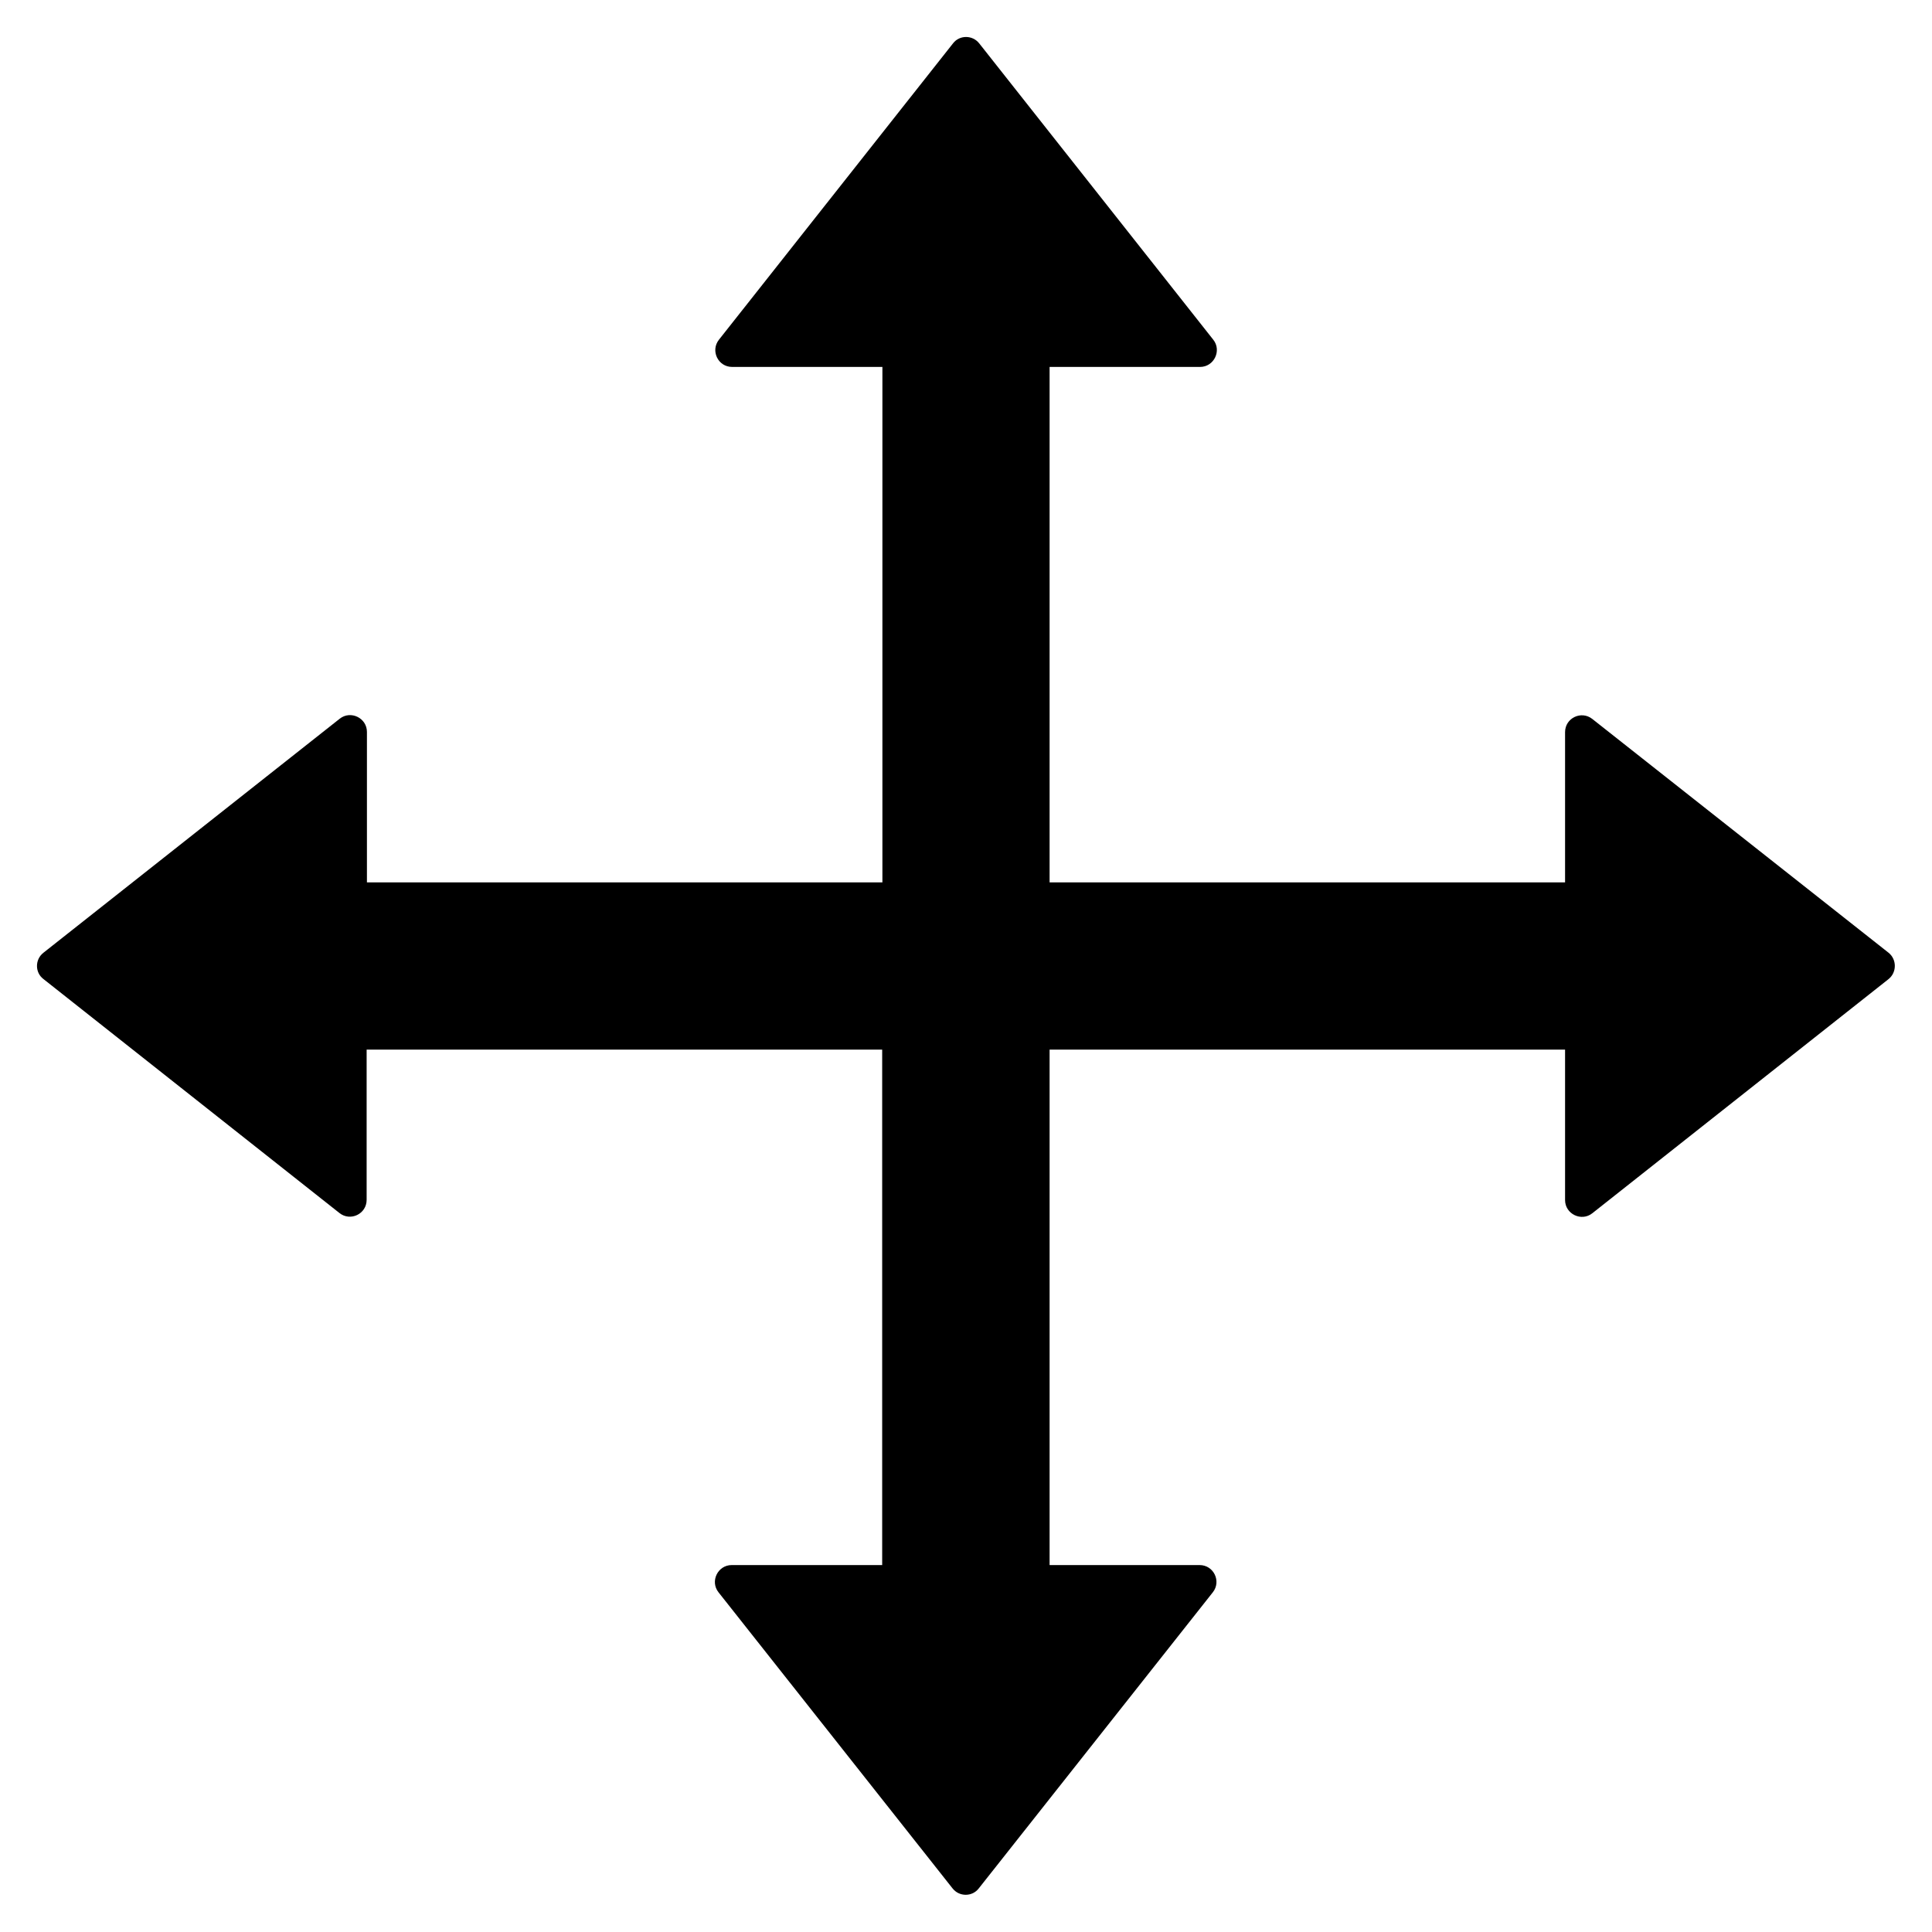 ﻿<?xml version="1.0" encoding="utf-8"?>
<svg version="1.1" xmlns:xlink="http://www.w3.org/1999/xlink" width="26px" height="26px" xmlns="http://www.w3.org/2000/svg">
  <g transform="matrix(1 0 0 1 -295 -947 )">
    <path d="M 25.413 13.178  C 25.528 13.088  25.528 12.912  25.416 12.822  L 21.428 9.675  C 21.281 9.559  21.062 9.662  21.062 9.853  L 21.062 11.875  L 14.125 11.875  L 14.125 4.938  L 16.15 4.938  C 16.337 4.938  16.444 4.719  16.328 4.572  L 13.178 0.584  C 13.088 0.469  12.912 0.469  12.825 0.584  L 9.675 4.572  C 9.559 4.719  9.662 4.938  9.853 4.938  L 11.875 4.938  L 11.875 11.875  L 4.938 11.875  L 4.938 9.85  C 4.938 9.662  4.719 9.556  4.572 9.672  L 0.584 12.822  C 0.469 12.912  0.469 13.088  0.584 13.175  L 4.569 16.325  C 4.716 16.441  4.934 16.337  4.934 16.147  L 4.934 14.125  L 11.872 14.125  L 11.872 21.062  L 9.847 21.062  C 9.659 21.062  9.553 21.281  9.669 21.428  L 12.819 25.413  C 12.909 25.528  13.084 25.528  13.172 25.413  L 16.322 21.428  C 16.438 21.281  16.334 21.062  16.144 21.062  L 14.125 21.062  L 14.125 14.125  L 21.062 14.125  L 21.062 16.15  C 21.062 16.337  21.281 16.444  21.428 16.328  L 25.413 13.178  Z " fill-rule="nonzero" fill="#000000" stroke="none" transform="matrix(1 0 0 1 295 947 )" />
  </g>
</svg>